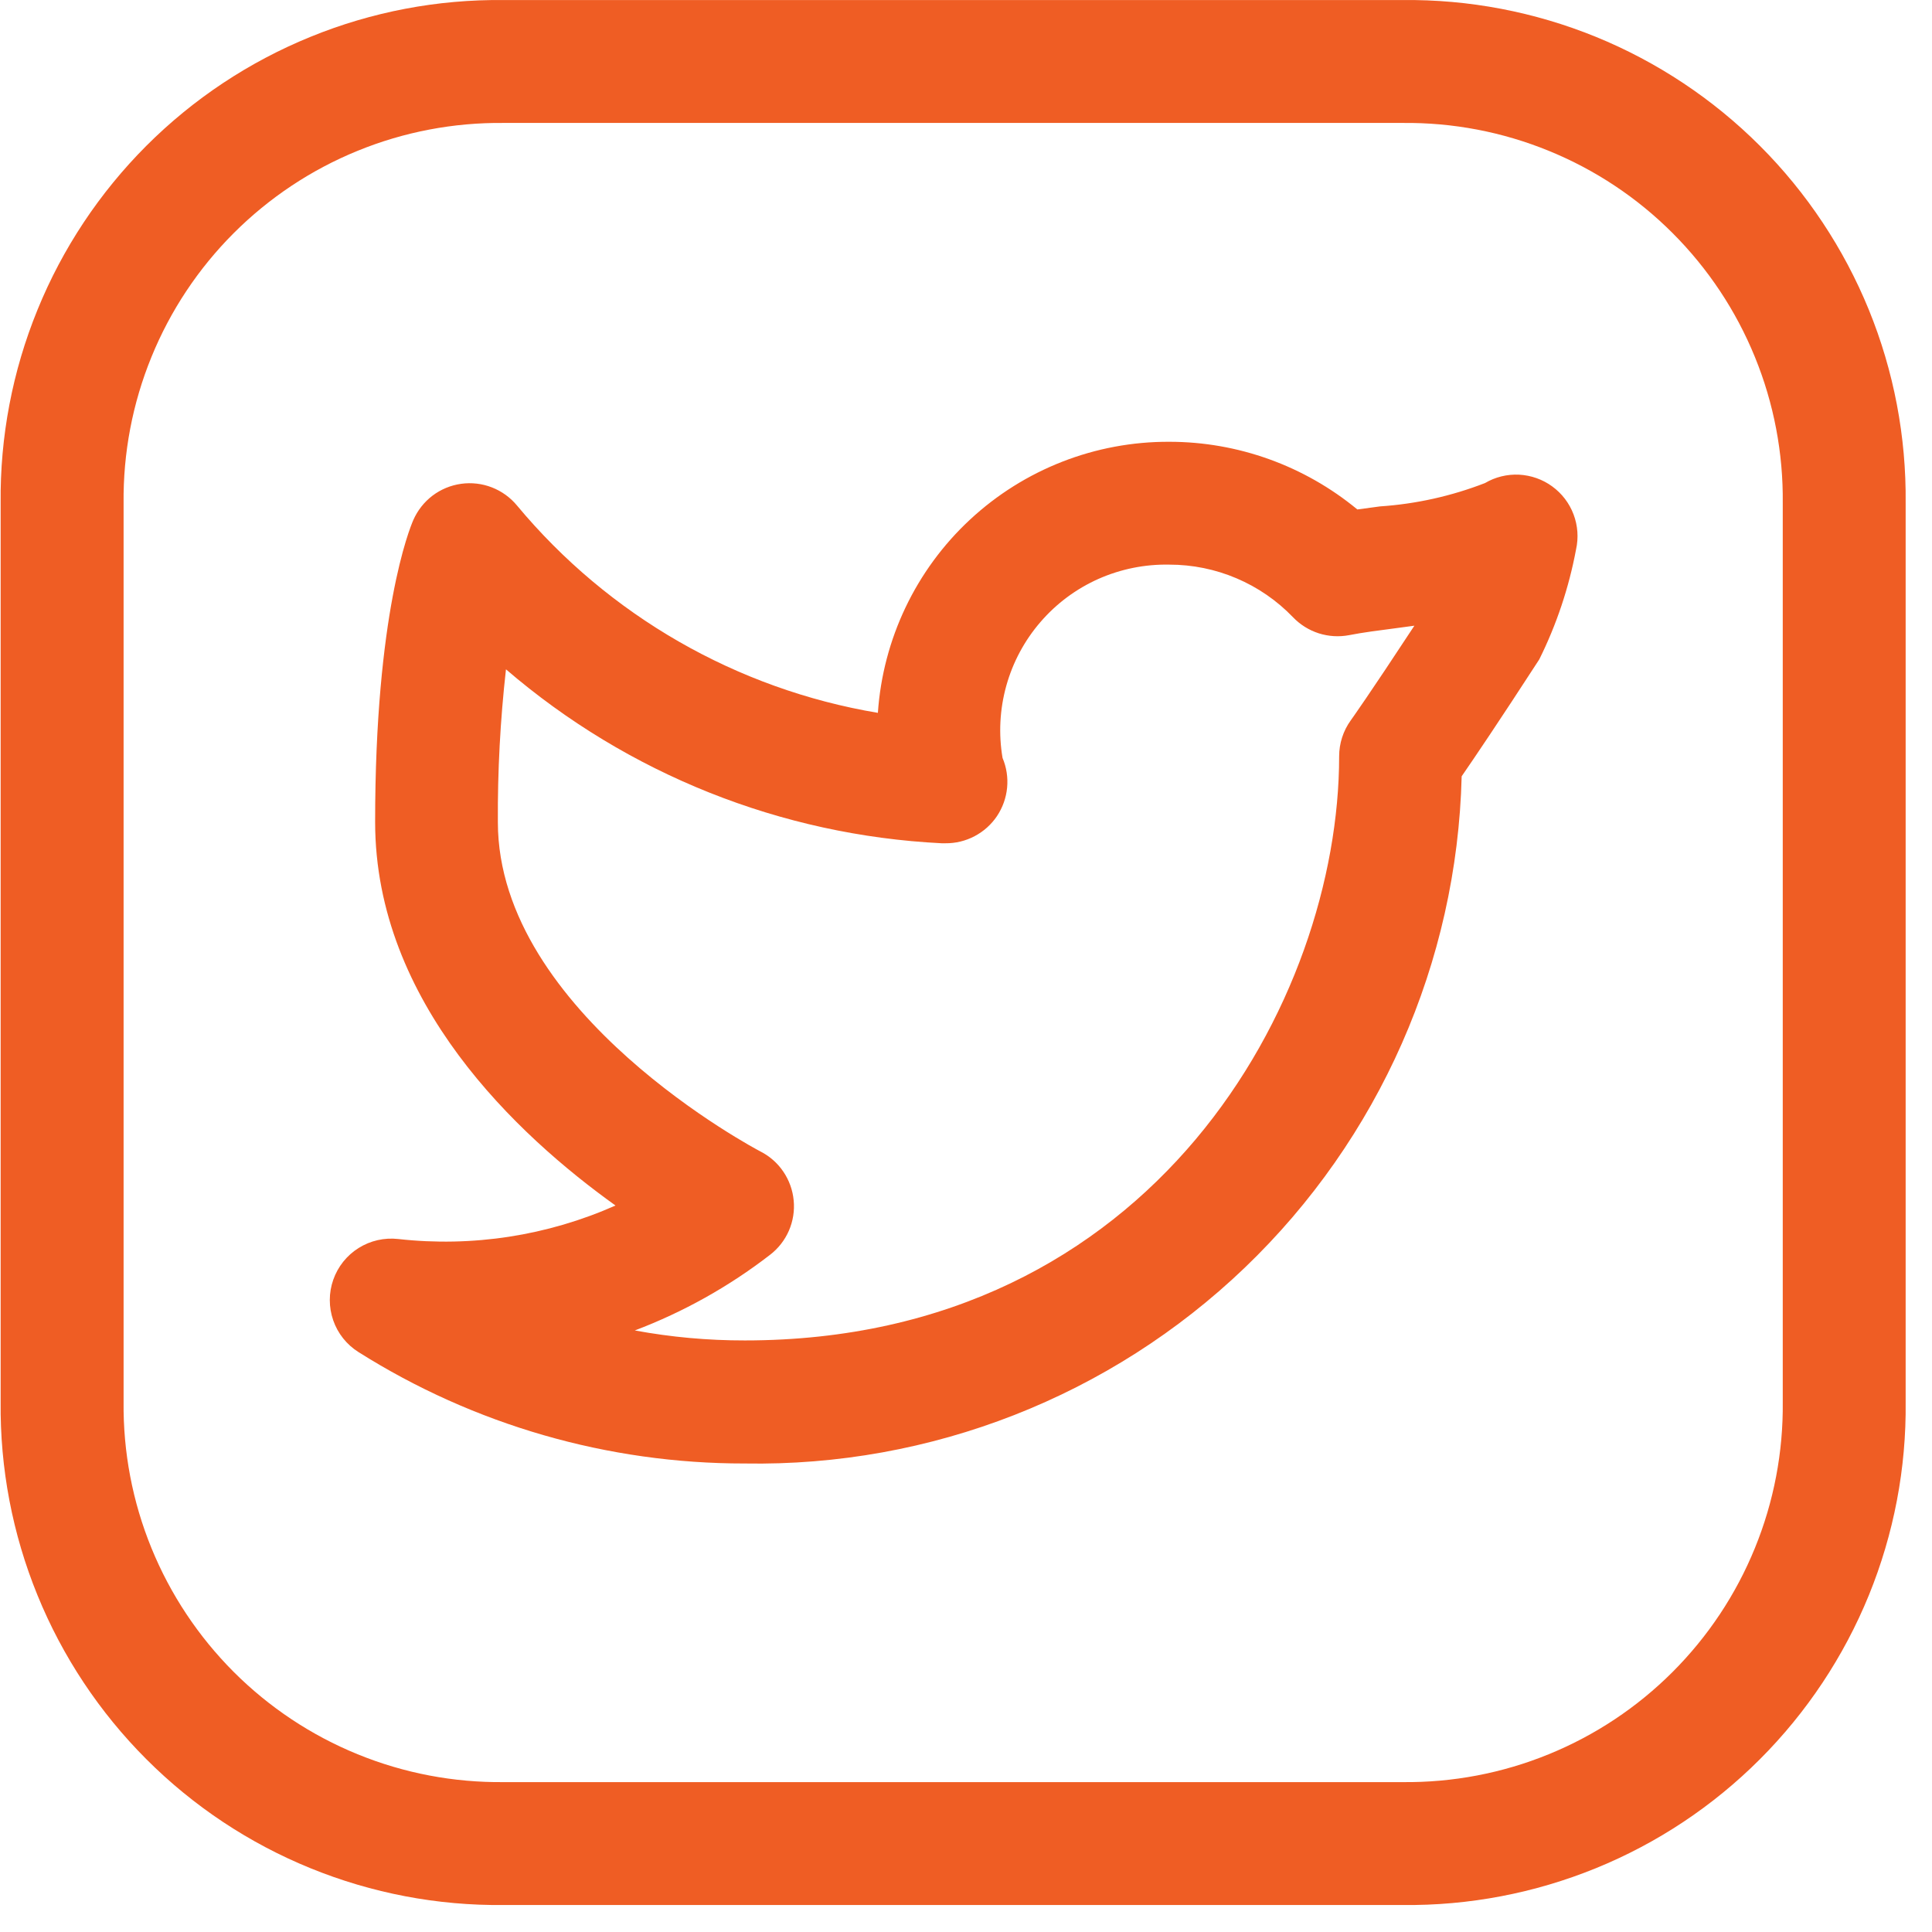 <svg width="36" height="36" viewBox="0 0 36 36" fill="none" xmlns="http://www.w3.org/2000/svg">
<path d="M26.135 0.001H9.387C8.152 -0.013 6.927 0.22 5.784 0.687C4.64 1.153 3.601 1.843 2.728 2.716C1.855 3.59 1.165 4.628 0.699 5.772C0.232 6.915 -0.001 8.14 0.012 9.375V26.123C-0.001 27.358 0.232 28.583 0.699 29.726C1.165 30.869 1.855 31.908 2.728 32.781C3.601 33.655 4.64 34.345 5.784 34.811C6.927 35.277 8.152 35.511 9.387 35.497H26.135C27.369 35.511 28.594 35.277 29.738 34.811C30.881 34.345 31.92 33.655 32.793 32.781C33.666 31.908 34.356 30.869 34.823 29.726C35.289 28.583 35.523 27.358 35.509 26.123V9.375C35.522 8.14 35.289 6.915 34.823 5.772C34.356 4.629 33.666 3.59 32.793 2.717C31.92 1.844 30.881 1.154 29.738 0.687C28.594 0.221 27.369 -0.013 26.135 0.001ZM33.219 26.123C33.229 27.056 33.053 27.982 32.7 28.846C32.348 29.71 31.826 30.495 31.166 31.155C30.507 31.814 29.722 32.336 28.858 32.688C27.994 33.041 27.068 33.217 26.135 33.207H9.387C8.454 33.217 7.528 33.041 6.664 32.688C5.8 32.336 5.015 31.814 4.355 31.154C3.696 30.494 3.174 29.709 2.822 28.846C2.469 27.982 2.293 27.056 2.303 26.123V9.375C2.293 8.442 2.469 7.516 2.822 6.652C3.174 5.788 3.696 5.003 4.355 4.344C5.015 3.684 5.8 3.162 6.664 2.81C7.528 2.457 8.454 2.281 9.387 2.291H26.135C27.068 2.281 27.994 2.457 28.858 2.81C29.722 3.162 30.507 3.683 31.166 4.343C31.826 5.003 32.348 5.788 32.7 6.652C33.053 7.516 33.229 8.442 33.219 9.375V26.123Z" fill="#EF5D24"/>
<path d="M28.924 9.064C28.744 8.932 28.529 8.857 28.307 8.845C28.084 8.834 27.863 8.888 27.671 9.001C27.045 9.244 26.386 9.391 25.715 9.436C25.571 9.456 25.429 9.474 25.292 9.493C24.306 8.679 23.068 8.232 21.789 8.232C20.411 8.226 19.083 8.745 18.074 9.683C17.065 10.621 16.452 11.909 16.358 13.283C13.727 12.842 11.341 11.471 9.634 9.42C9.509 9.269 9.348 9.153 9.166 9.082C8.984 9.011 8.786 8.988 8.593 9.015C8.399 9.042 8.215 9.118 8.059 9.236C7.904 9.354 7.781 9.51 7.702 9.689C7.629 9.856 6.99 11.428 6.99 15.317C6.99 18.685 9.648 21.159 11.469 22.463C10.198 23.027 8.801 23.242 7.42 23.087C7.162 23.058 6.902 23.117 6.682 23.255C6.462 23.393 6.296 23.601 6.21 23.846C6.124 24.091 6.124 24.357 6.209 24.602C6.294 24.847 6.46 25.056 6.68 25.194C8.834 26.553 11.33 27.273 13.876 27.27C17.343 27.331 20.692 26.02 23.195 23.621C25.698 21.222 27.15 17.931 27.236 14.465C27.472 14.123 27.922 13.459 28.682 12.287C29.004 11.639 29.234 10.95 29.367 10.24C29.416 10.022 29.4 9.794 29.321 9.585C29.242 9.376 29.104 9.195 28.924 9.064ZM25.17 13.422C25.029 13.617 24.953 13.852 24.953 14.093C24.953 18.612 21.517 24.977 13.878 24.977C13.191 24.978 12.505 24.916 11.829 24.791C12.734 24.448 13.583 23.973 14.348 23.382C14.502 23.264 14.623 23.109 14.7 22.932C14.777 22.754 14.808 22.56 14.789 22.368C14.771 22.175 14.704 21.99 14.595 21.83C14.487 21.671 14.339 21.541 14.166 21.454C14.116 21.428 9.277 18.883 9.277 15.319C9.271 14.368 9.322 13.417 9.428 12.472C11.699 14.424 14.555 15.564 17.546 15.713C17.569 15.713 17.593 15.713 17.615 15.713C17.805 15.715 17.992 15.67 18.16 15.581C18.328 15.493 18.472 15.364 18.578 15.206C18.683 15.048 18.748 14.867 18.766 14.677C18.784 14.488 18.755 14.298 18.681 14.123C18.605 13.675 18.629 13.216 18.751 12.778C18.873 12.34 19.09 11.935 19.387 11.591C19.684 11.246 20.053 10.972 20.468 10.787C20.883 10.603 21.334 10.512 21.788 10.521C22.219 10.521 22.645 10.607 23.041 10.776C23.436 10.944 23.794 11.19 24.092 11.5C24.225 11.639 24.39 11.742 24.573 11.801C24.756 11.859 24.951 11.871 25.139 11.835C25.399 11.784 25.699 11.746 26.014 11.705C26.126 11.69 26.239 11.675 26.355 11.659C25.495 12.969 25.185 13.401 25.17 13.422Z" fill="#EF5D24"/>
</svg>
